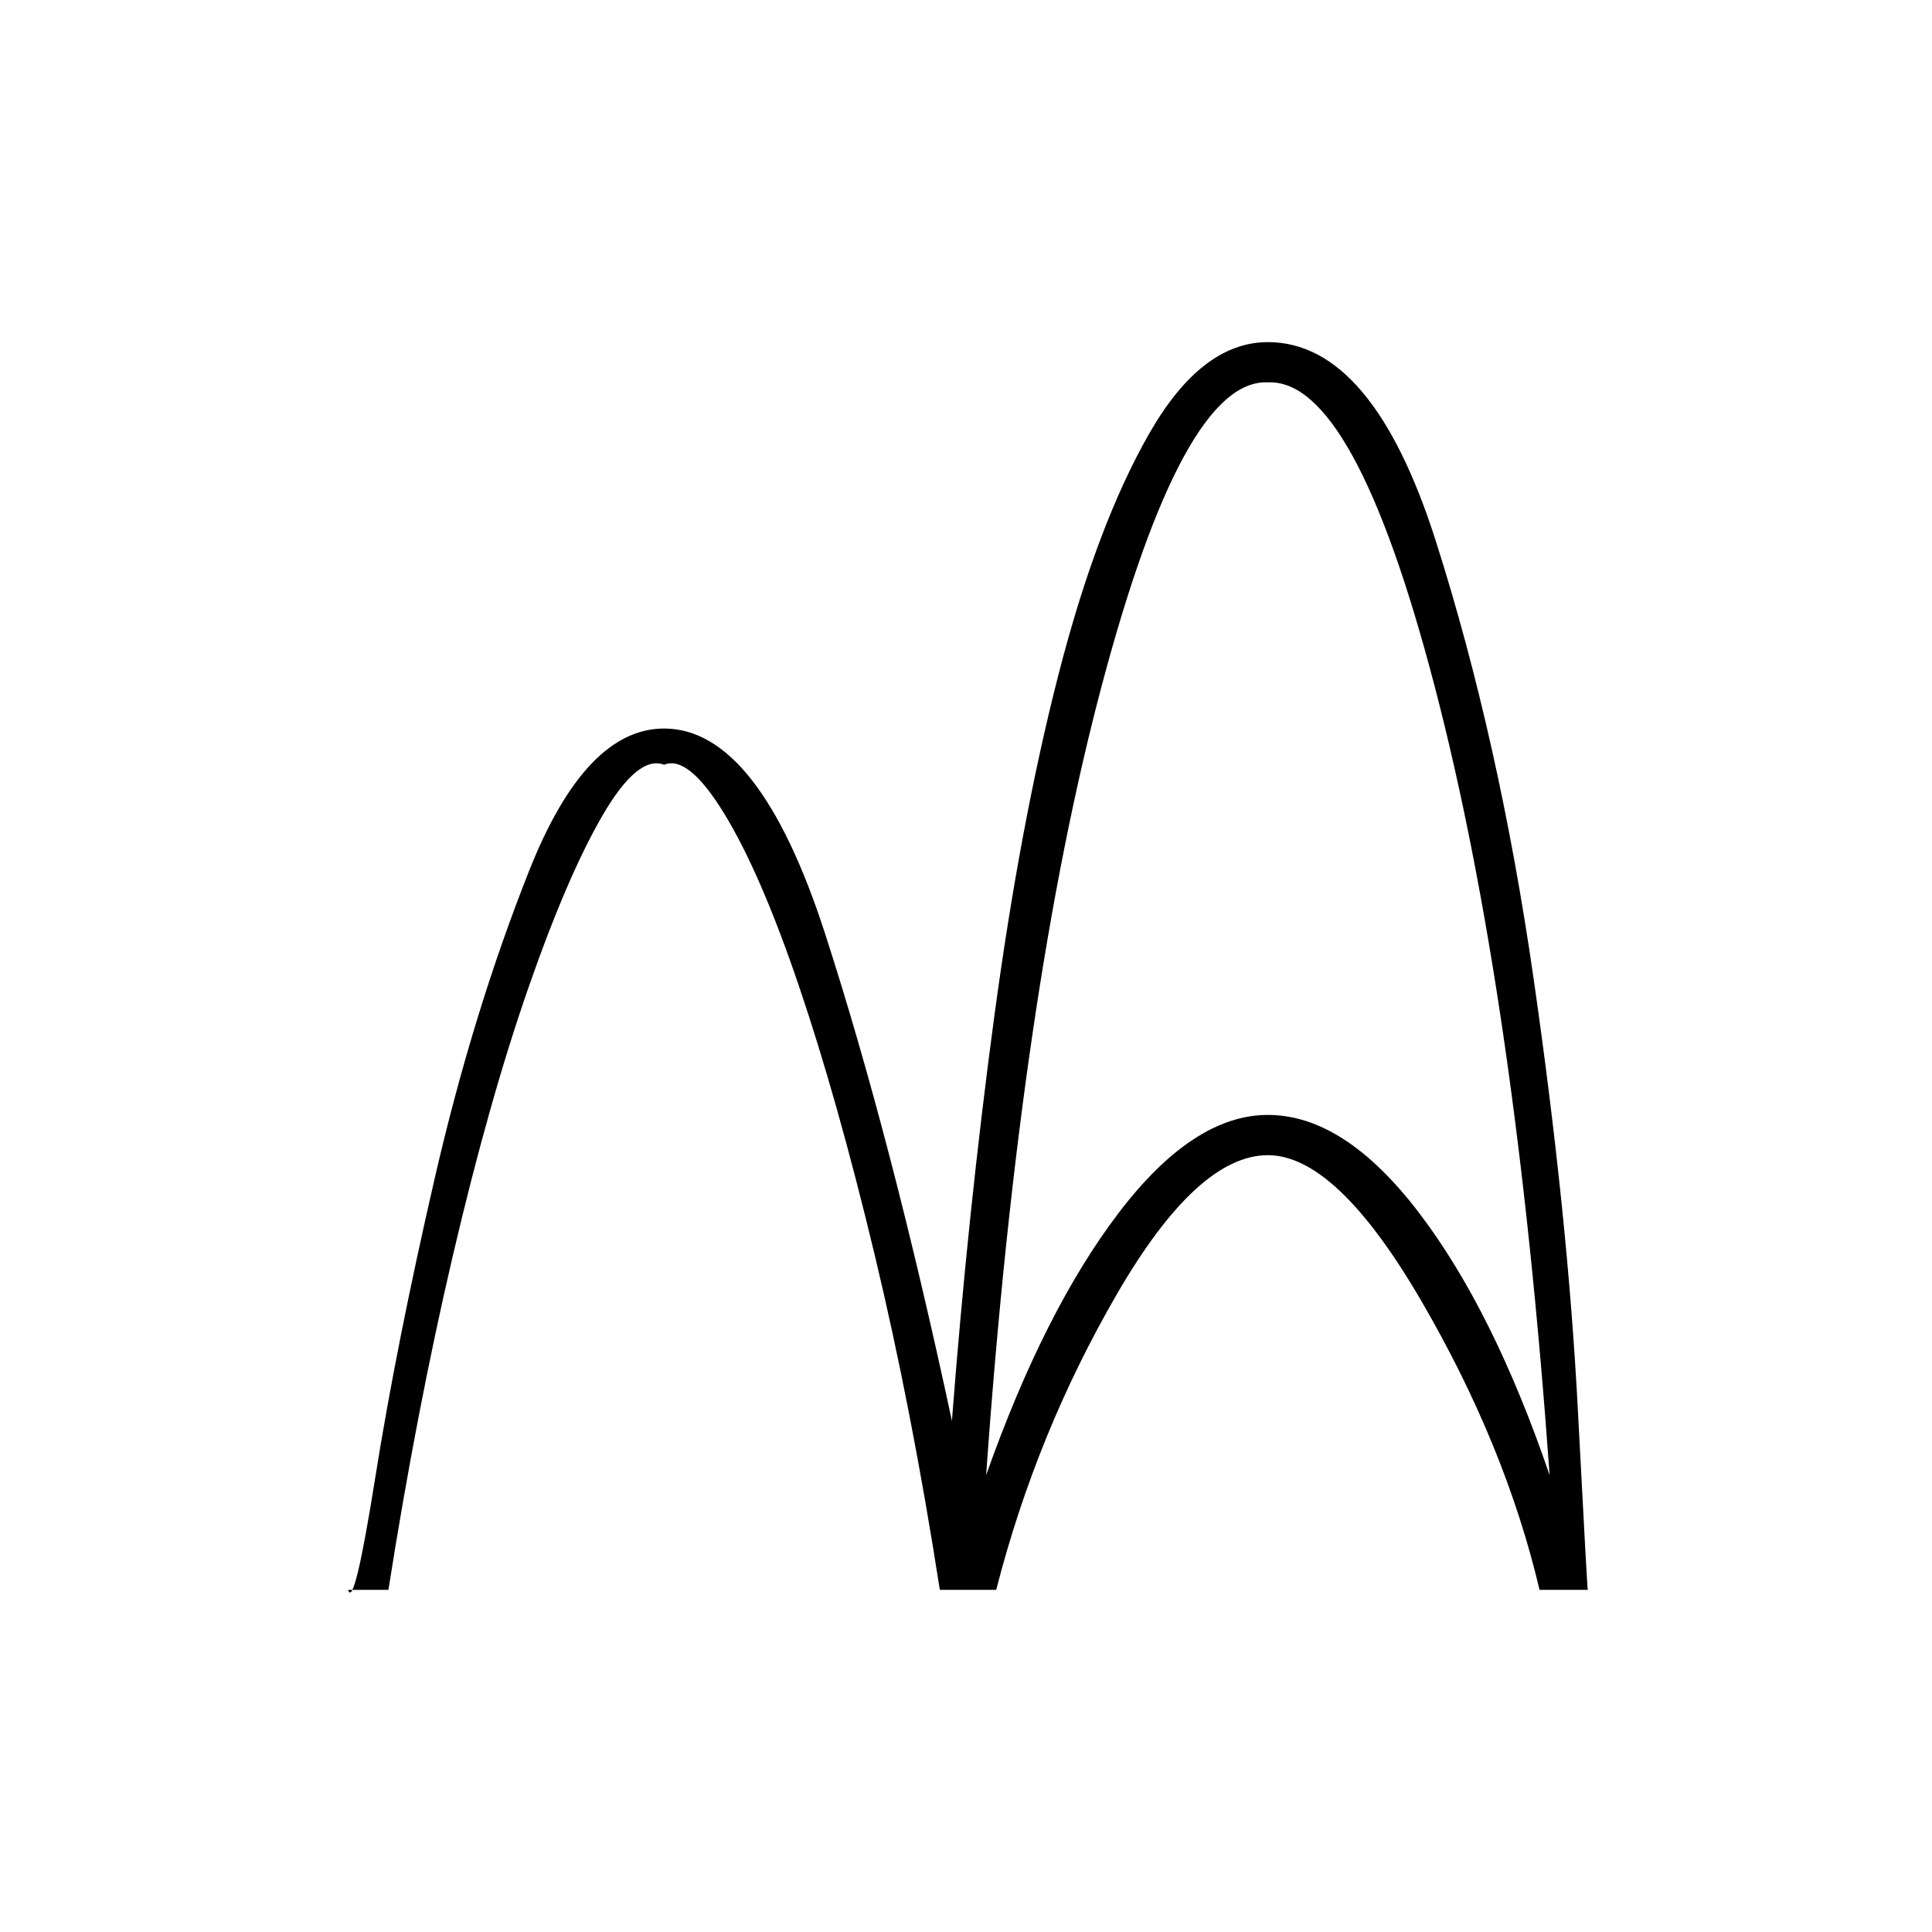 <svg xmlns="http://www.w3.org/2000/svg" height="20" viewBox="0 -960 960 960" width="20"><path d="M173-170q3 10 13.5-56T216-374.5q19-82.5 47-153t67-70.5q47 0 80 102t63 242q8-104 21-200.5T526-625q19-74 45-119.5t59-45.5q52 0 83.5 99T762-474q17 118 22 214t5 90h-24q-17-72-59-144t-76-72q-35 0-75 69t-60 147h-28q-14-90-32.5-167T397-470q-19-56-37-85.5T330-580q-13-5-30.5 25t-37 86Q243-413 225-336t-32 166h-20Zm317-57q29-82 66-130.5t74-48.5q38 0 75 48.5T770-227q-17-238-57-391.5T630-770q-42-2-82.5 150.5T490-227Z"/></svg>